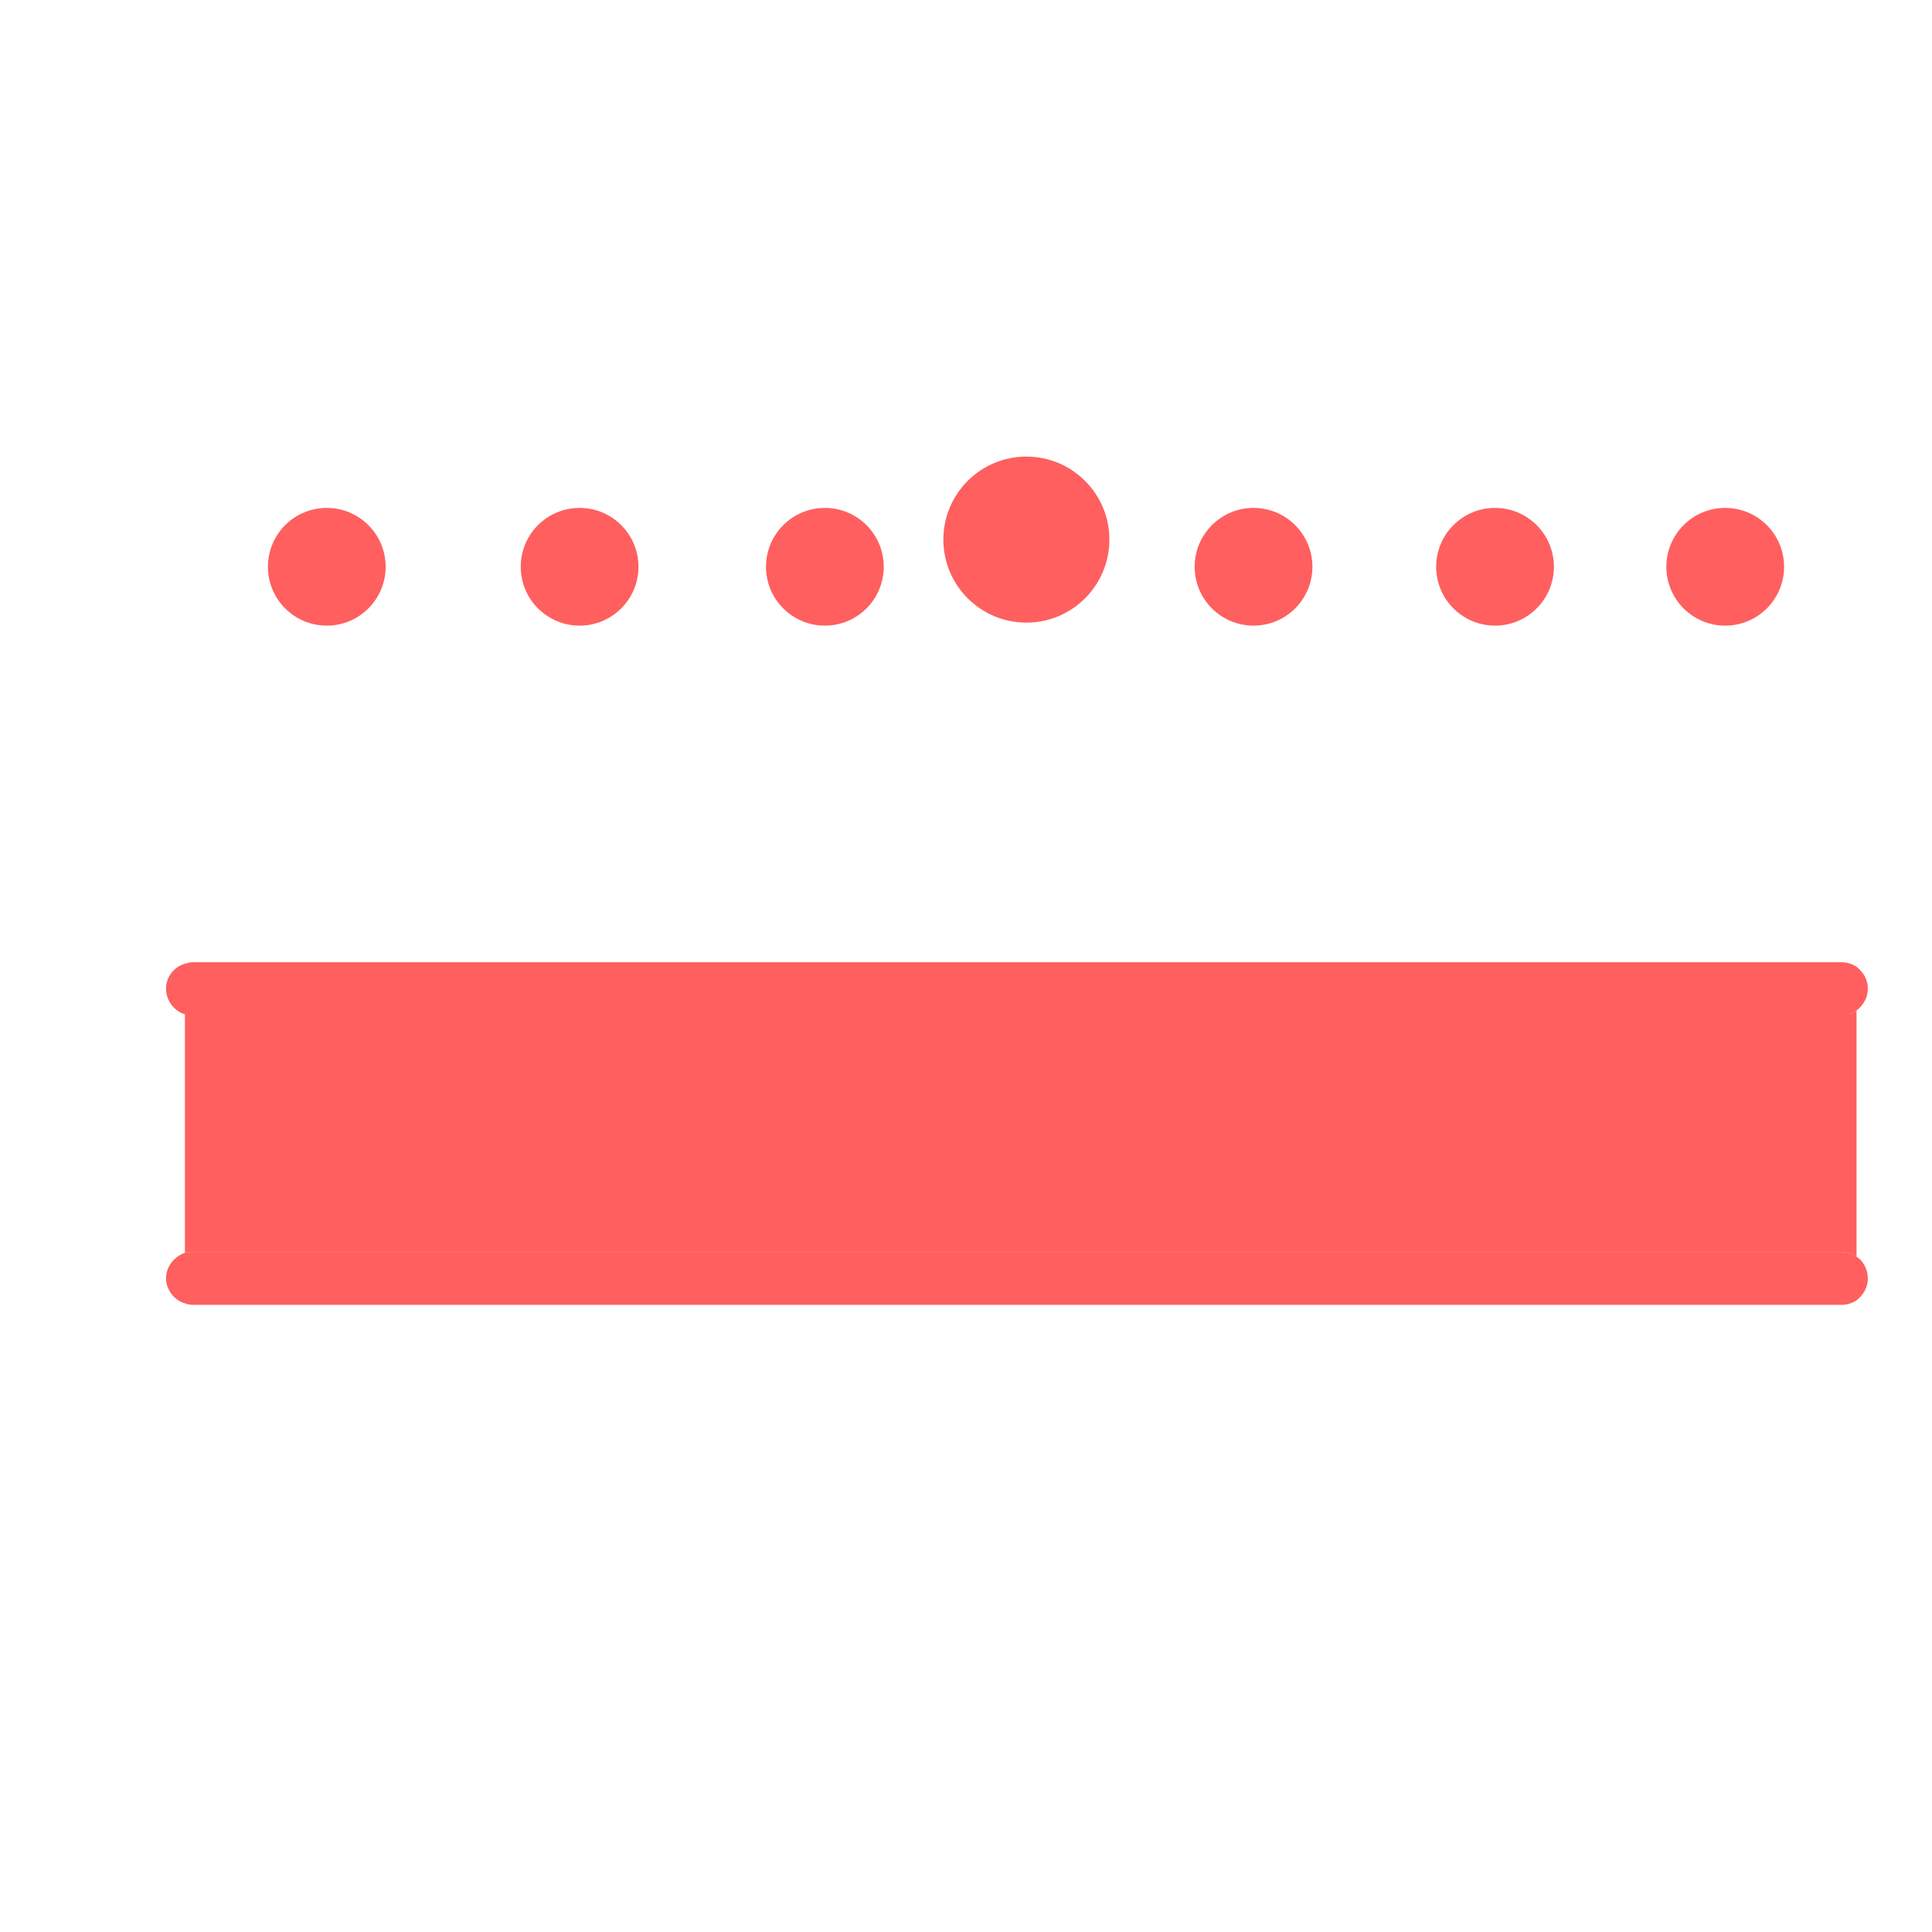 <?xml version="1.0" encoding="utf-8"?>
<!-- Generator: Adobe Illustrator 22.1.0, SVG Export Plug-In . SVG Version: 6.00 Build 0)  -->
<svg version="1.1" id="Layer_1" xmlns="http://www.w3.org/2000/svg" xmlns:xlink="http://www.w3.org/1999/xlink" x="0px" y="0px"
	 viewBox="0 0 256 256" style="enable-background:new 0 0 256 256;" xml:space="preserve">
<g>
	<circle style="fill:#FF5F5F;" cx="166.1" cy="75.1" r="7.8"/>
	<circle style="fill:#FF5F5F;" cx="198.1" cy="75.1" r="7.8"/>
	<circle style="fill:#FF5F5F;" cx="228.6" cy="75.1" r="7.8"/>
	<circle style="fill:#FF5F5F;" cx="109.3" cy="75.1" r="7.8"/>
	<circle style="fill:#FF5F5F;" cx="76.8" cy="75.1" r="7.8"/>
	<circle style="fill:#FF5F5F;" cx="43.3" cy="75.1" r="7.8"/>
	<circle style="fill:#FF5F5F;" cx="136" cy="71.5" r="11"/>
	<path style="fill:#FF5F5F;" d="M246,133.9v32.6c-0.6-0.4-1.3-0.6-2-0.6H25.5c-0.3,0-0.7,0-1,0.1v-31.7c0.3,0.1,0.7,0.1,1,0.1H244
		C244.7,134.5,245.4,134.3,246,133.9z"/>
	<path style="fill:#FF5F5F;" d="M247.5,131c0,1.2-0.6,2.2-1.5,2.9c-0.6,0.4-1.3,0.6-2,0.6H25.5c-0.3,0-0.7,0-1-0.1
		c-1.4-0.4-2.5-1.8-2.5-3.4c0-1.6,1.1-2.9,2.5-3.3c0.3-0.1,0.7-0.2,1-0.2H244c0.7,0,1.4,0.2,2,0.6
		C246.9,128.8,247.5,129.8,247.5,131z"/>
	<path style="fill:#FF5F5F;" d="M247.5,169.4c0,1.2-0.6,2.2-1.5,2.9c-0.6,0.4-1.3,0.6-2,0.6H25.5c-0.3,0-0.7-0.1-1-0.2
		c-1.4-0.4-2.5-1.8-2.5-3.3c0-1.6,1.1-2.9,2.5-3.4c0.3-0.1,0.7-0.1,1-0.1H244c0.7,0,1.4,0.2,2,0.6
		C246.9,167.1,247.5,168.2,247.5,169.4z"/>
</g>
<g style="opacity:0;">
	<path style="fill:#FFED92;" d="M246,91.1v37c-0.6-0.4-1.3-0.6-2-0.6H25.5c-0.3,0-0.7,0.1-1,0.2V91.1H246z"/>
	<path style="fill:#FFED92;" d="M246,172.2v37H24.5v-36.6c0.3,0.1,0.7,0.2,1,0.2H244C244.7,172.9,245.4,172.6,246,172.2z"/>
	<g>
		<path style="fill:#F7F7F7;" d="M251,86.1c0,4.4-3.6,8-8,8H24.5c-4.4,0-8-3.6-8-8s3.6-8,8-8H243C247.4,78.1,251,81.7,251,86.1z"/>
	</g>
	<path style="opacity:0.1;enable-background:new    ;" d="M173.9,75.1c0,1.1-0.2,2.1-0.6,3H159c-0.4-0.9-0.6-1.9-0.6-3
		c0-4.3,3.5-7.8,7.8-7.8C170.4,67.4,173.9,70.9,173.9,75.1z"/>
	<path style="opacity:0.1;enable-background:new    ;" d="M205.9,75.1c0,1.1-0.2,2.1-0.6,3H191c-0.4-0.9-0.6-1.9-0.6-3
		c0-4.3,3.5-7.8,7.8-7.8C202.4,67.4,205.9,70.9,205.9,75.1z"/>
	<path style="opacity:0.1;enable-background:new    ;" d="M236.4,75.1c0,1.1-0.2,2.1-0.6,3h-14.3c-0.4-0.9-0.6-1.9-0.6-3
		c0-4.3,3.5-7.8,7.8-7.8C232.9,67.4,236.4,70.9,236.4,75.1z"/>
	<path style="opacity:0.1;enable-background:new    ;" d="M117,75.1c0,1.1-0.2,2.1-0.6,3h-14.3c-0.4-0.9-0.6-1.9-0.6-3
		c0-4.3,3.5-7.8,7.8-7.8C113.6,67.4,117,70.9,117,75.1z"/>
	<path style="opacity:0.1;enable-background:new    ;" d="M84.5,75.1c0,1.1-0.2,2.1-0.6,3H69.6c-0.4-0.9-0.6-1.9-0.6-3
		c0-4.3,3.5-7.8,7.8-7.8C81.1,67.4,84.5,70.9,84.5,75.1z"/>
	<path style="opacity:0.1;enable-background:new    ;" d="M51,75.1c0,1.1-0.2,2.1-0.6,3H36.1c-0.4-0.9-0.6-1.9-0.6-3
		c0-4.3,3.5-7.8,7.8-7.8C47.6,67.4,51,70.9,51,75.1z"/>
	<path style="opacity:0.1;enable-background:new    ;" d="M246,133.9v32.6c-0.6-0.4-1.3-0.6-2-0.6H25.5c-0.3,0-0.7,0-1,0.1v-31.7
		c0.3,0.1,0.7,0.1,1,0.1H244C244.7,134.5,245.4,134.3,246,133.9z"/>
</g>
</svg>
